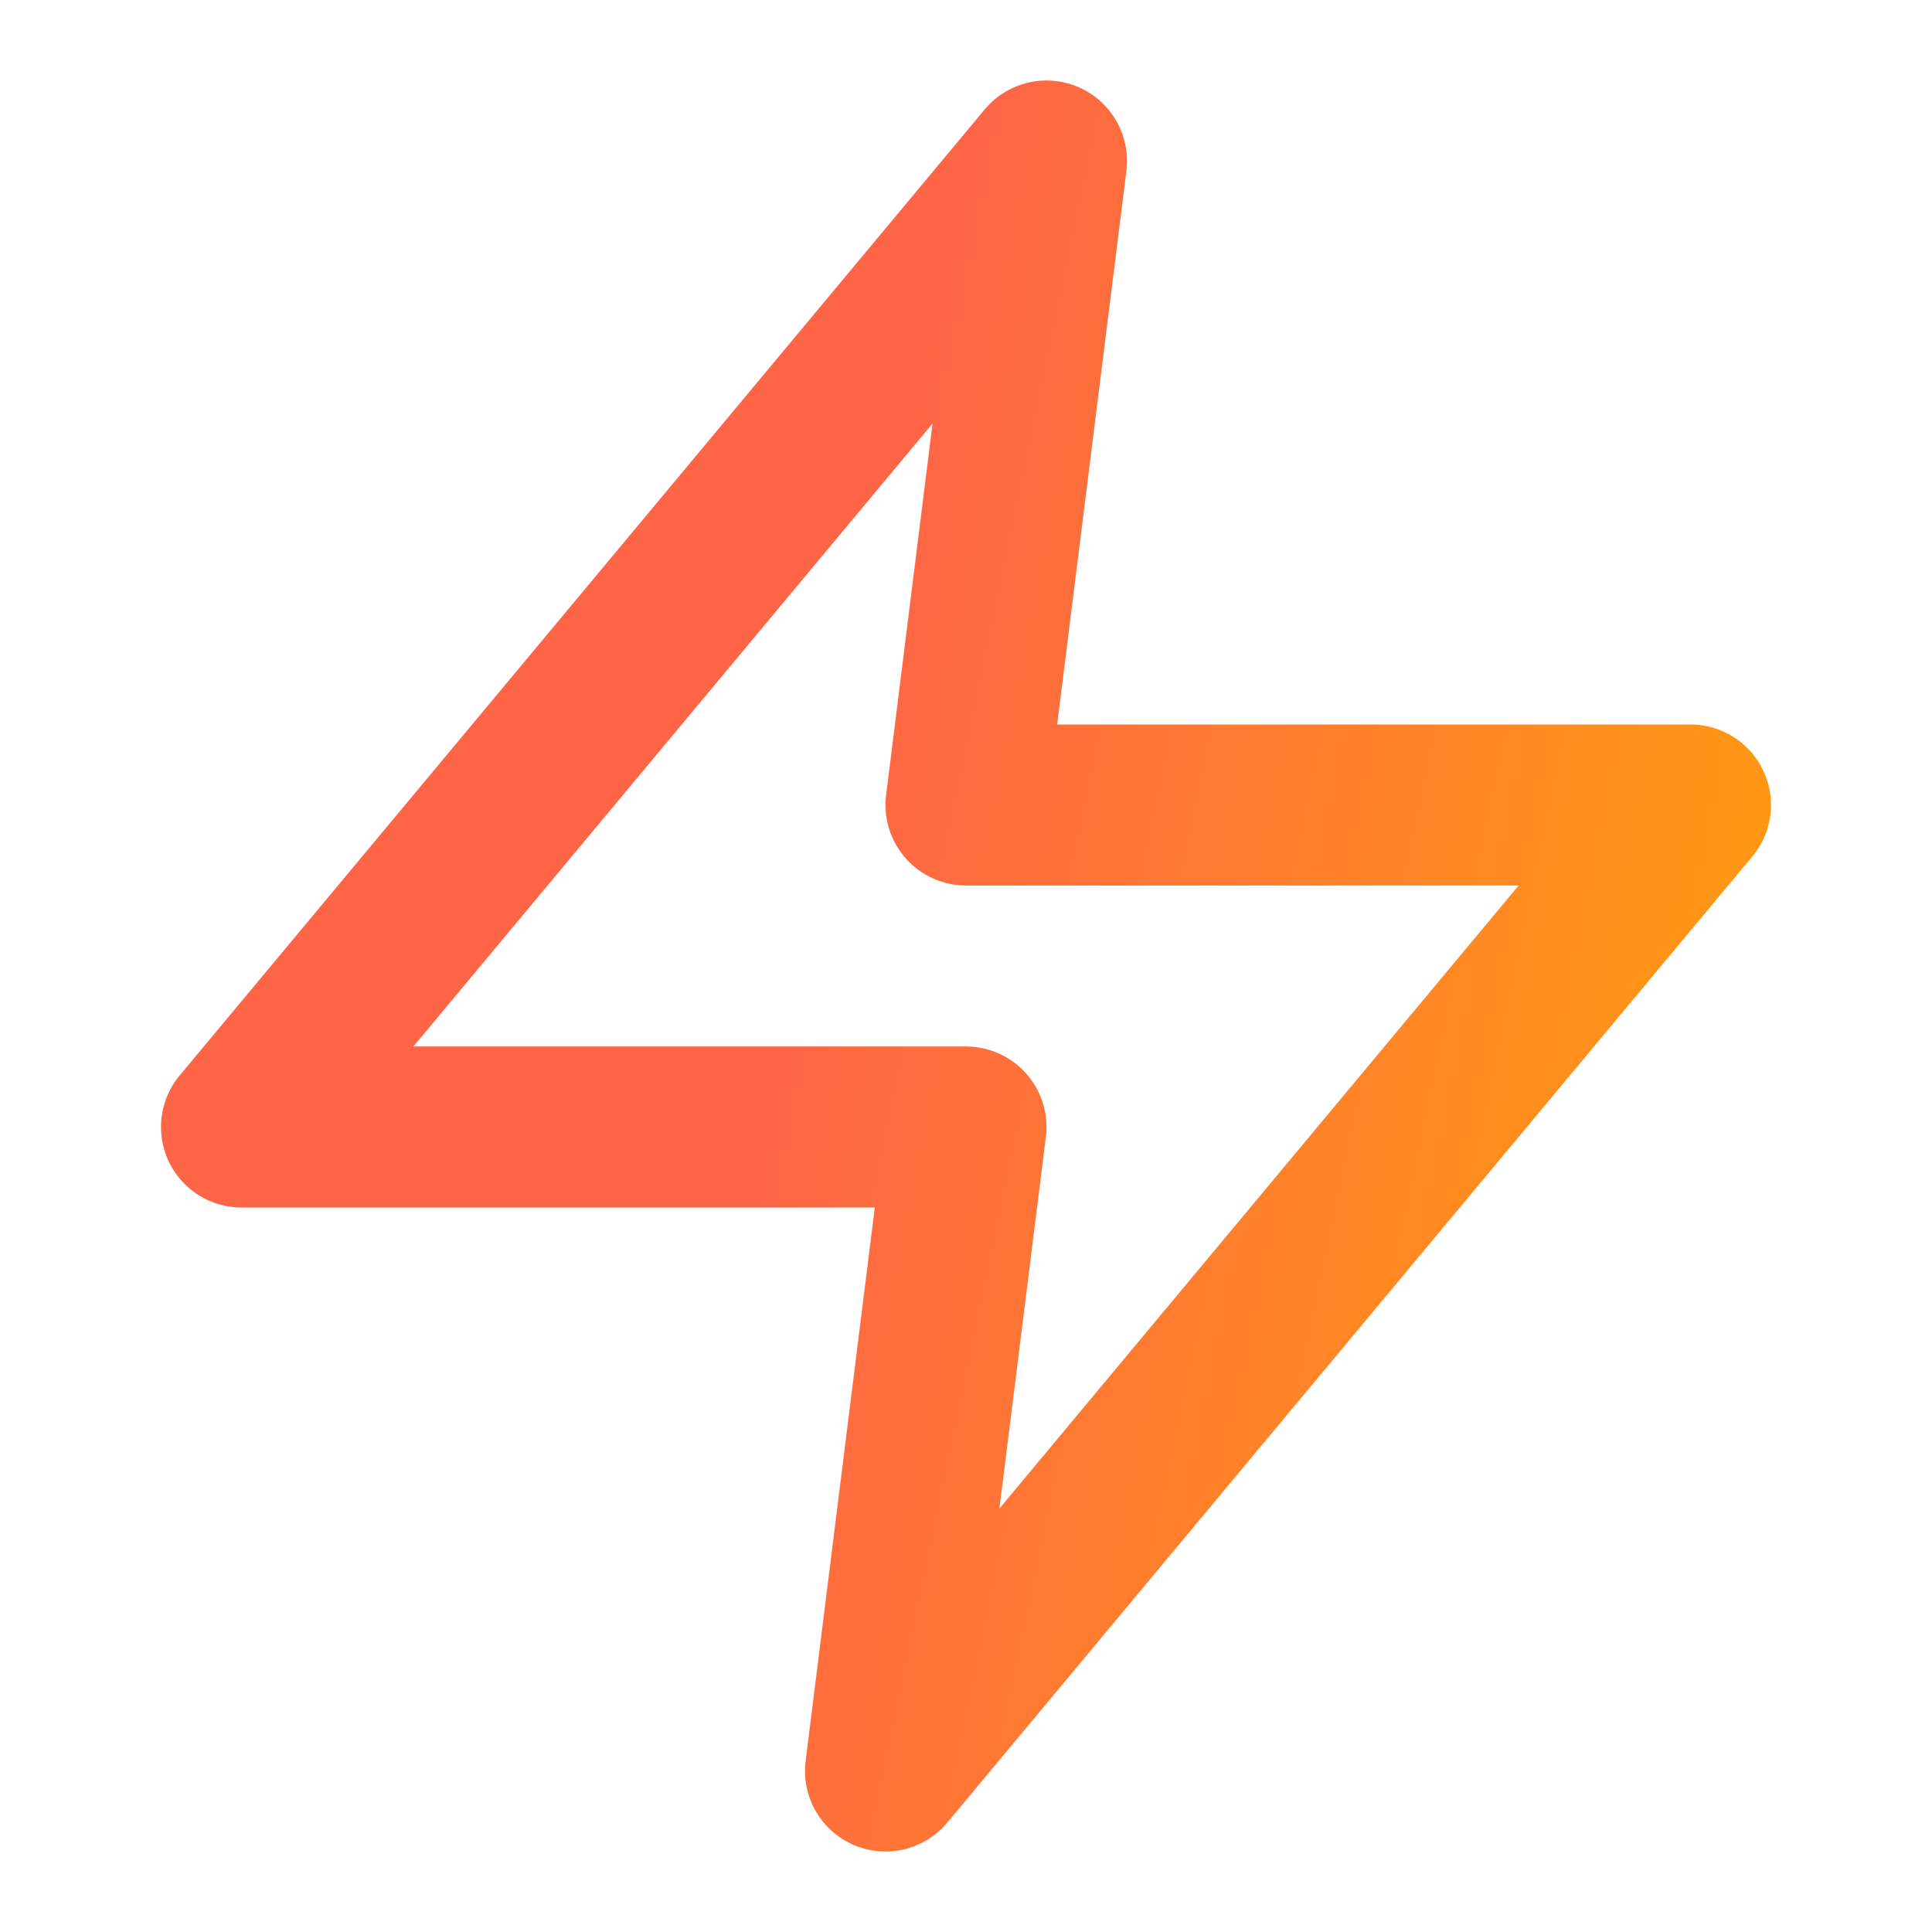 <svg width="24" height="24" viewBox="0 0 24 24" fill="none" xmlns="http://www.w3.org/2000/svg">
<path d="M13 2L3 14H12L11 22L21 10H12L13 2Z" stroke="url(#paint0_linear_278_4353)" stroke-width="2" stroke-linecap="round" stroke-linejoin="round"/>
<defs>
<linearGradient id="paint0_linear_278_4353" x1="12" y1="2" x2="24.619" y2="4.629" gradientUnits="userSpaceOnUse">
<stop stop-color="#FE6546"/>
<stop offset="1" stop-color="#FF9E0D"/>
</linearGradient>
</defs>
</svg>

